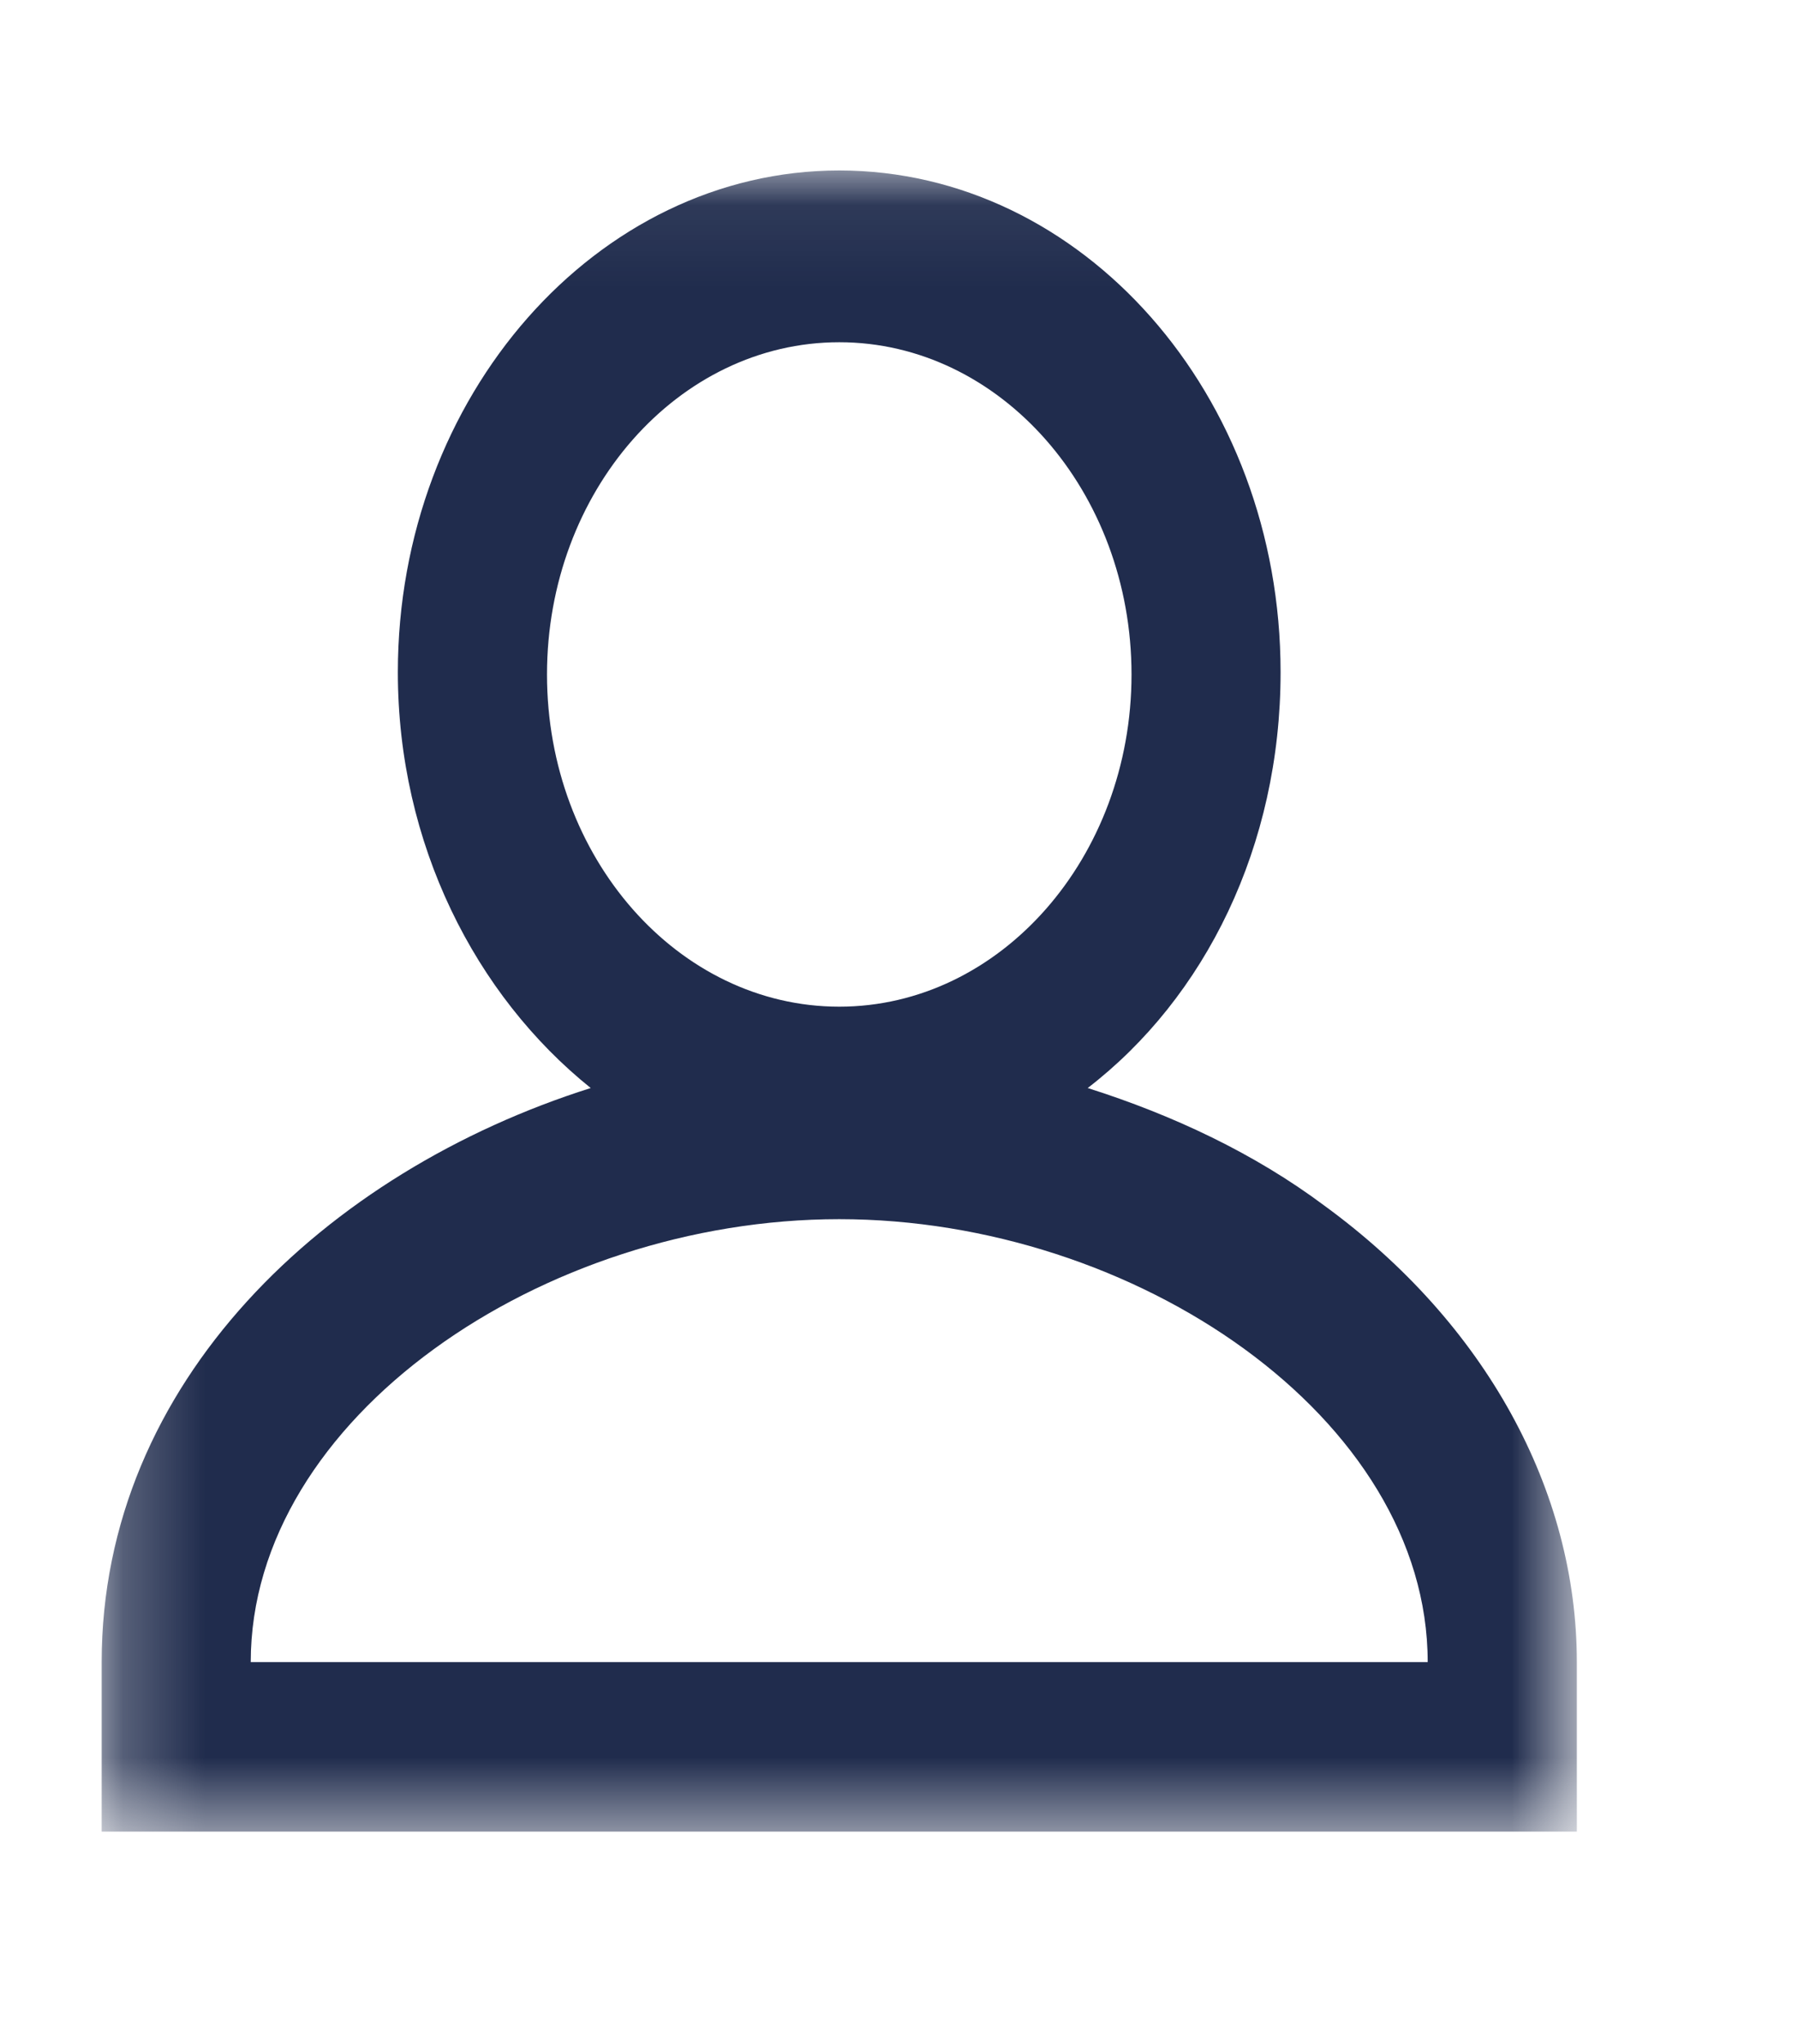 <svg width="22" height="25" viewBox="0 0 22 25" fill="none" xmlns="http://www.w3.org/2000/svg">
<mask id="mask0_69_3939" style="mask-type:luminance" maskUnits="userSpaceOnUse" x="1" y="2" width="19" height="21">
<path d="M1.244 2.067H19.284V22.467H1.244V2.067Z" fill="white"/>
</mask>
<g mask="url(#mask0_69_3939)">
<path d="M16.204 14.746C15.353 14.11 14.356 13.64 13.309 13.308C14.745 12.203 15.669 10.35 15.669 8.222C15.669 4.822 13.237 2.085 10.269 2.085C7.301 2.085 4.868 4.849 4.868 8.222C4.868 10.323 5.817 12.175 7.228 13.308C3.993 14.331 1.244 16.902 1.244 20.33V22.403H19.294V20.33C19.294 18.229 18.175 16.183 16.204 14.746ZM10.269 4.186C12.239 4.186 13.845 6.01 13.845 8.25C13.845 10.489 12.239 12.313 10.269 12.313C8.298 12.313 6.693 10.489 6.693 8.25C6.693 6.01 8.298 4.186 10.269 4.186ZM3.068 20.33C3.068 17.344 6.644 14.912 10.269 14.912C13.893 14.912 17.469 17.344 17.469 20.33H3.068Z" fill="#202C4D"/>
</g>
</svg>
